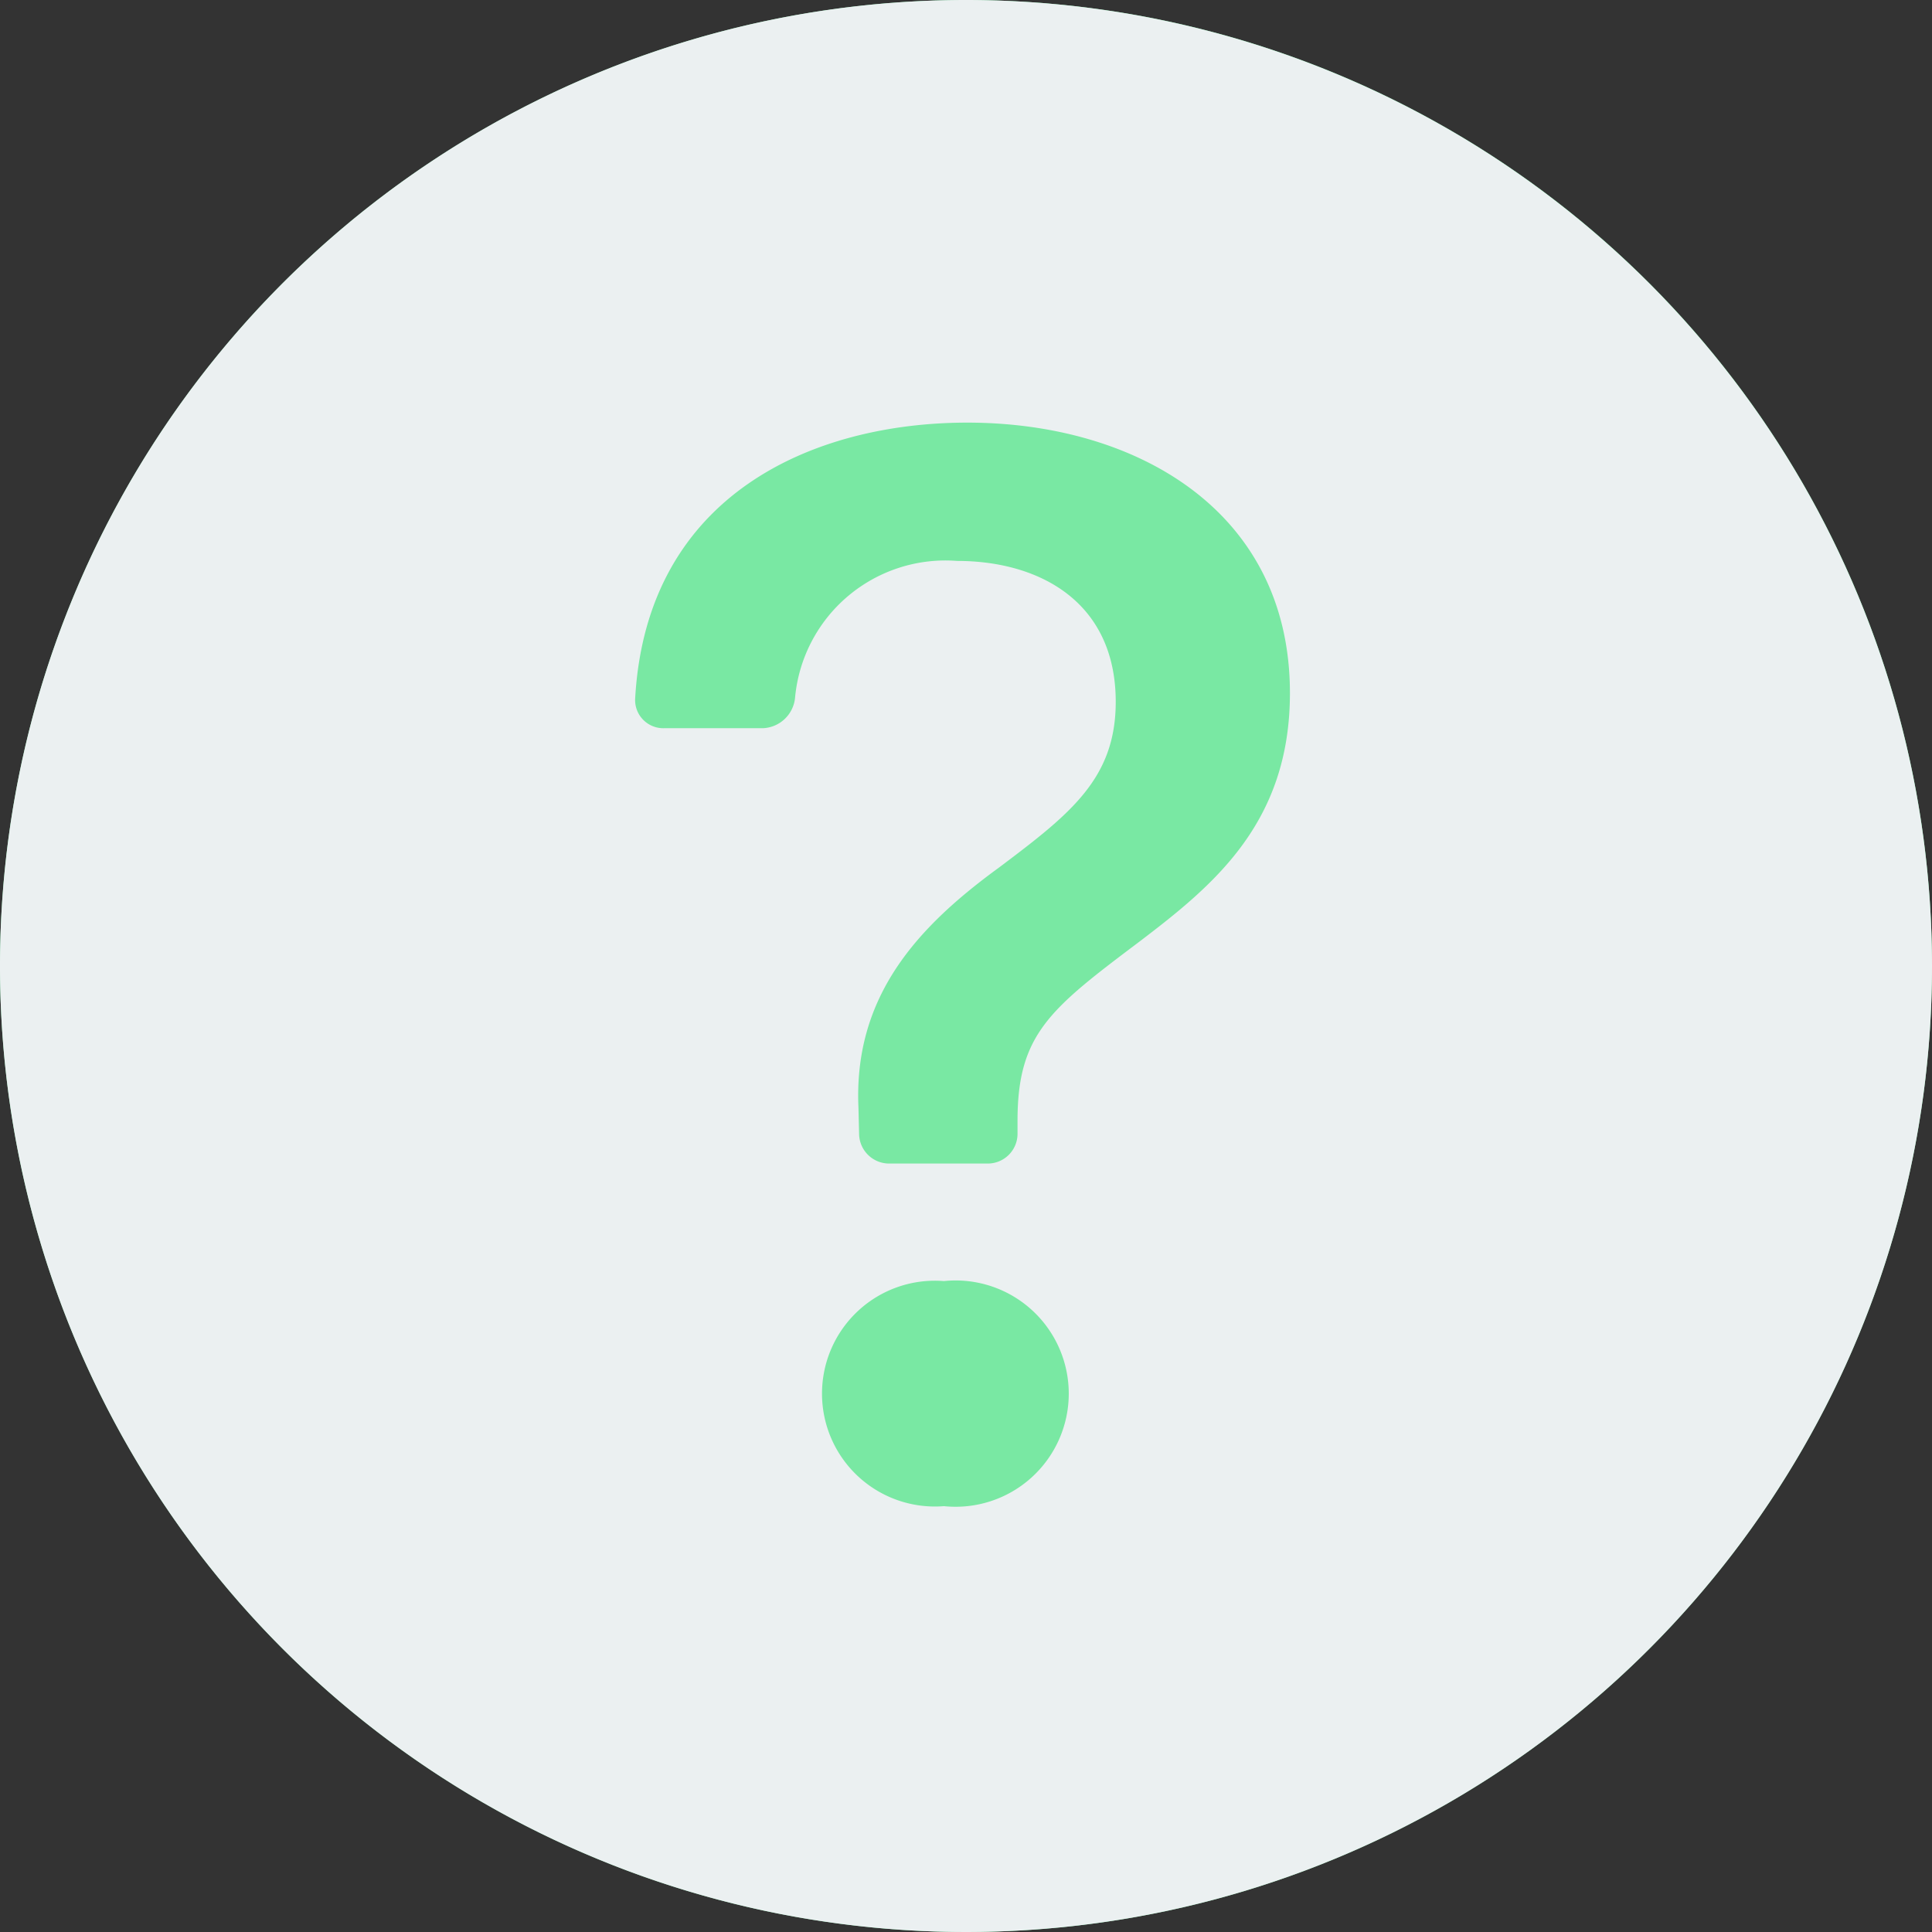 <svg xmlns="http://www.w3.org/2000/svg" width="48" height="48"><rect width="100%" height="100%" fill="#333333" stroke="none"/><g data-name="Group 190"><circle data-name="Ellipse 15" cx="24" cy="24" r="24" fill="#79e8a3"/><path data-name="Path 426" d="M23.452 37.42a2.811 2.811 0 100-5.592 2.805 2.805 0 100 5.592zm-6.968-19.328h2.468a.837.837 0 00.8-.748 3.752 3.752 0 014.028-3.408c2.064 0 3.94 1.032 3.94 3.5 0 1.908-1.128 2.784-2.892 4.112-2.016 1.468-3.624 3.188-3.5 5.968l.016.656a.747.747 0 00.748.736h2.44a.74.74 0 00.748-.752v-.312c0-2.156.812-2.78 3.032-4.452 1.828-1.392 3.736-2.94 3.736-6.172 0-4.532-3.828-6.72-8.016-6.72-3.8 0-7.968 1.764-8.252 6.86a.7.7 0 00.72.732zM48 24A24 24 0 1124 0a24.009 24.009 0 0124 24z" fill="#ebf0f1"/></g></svg>